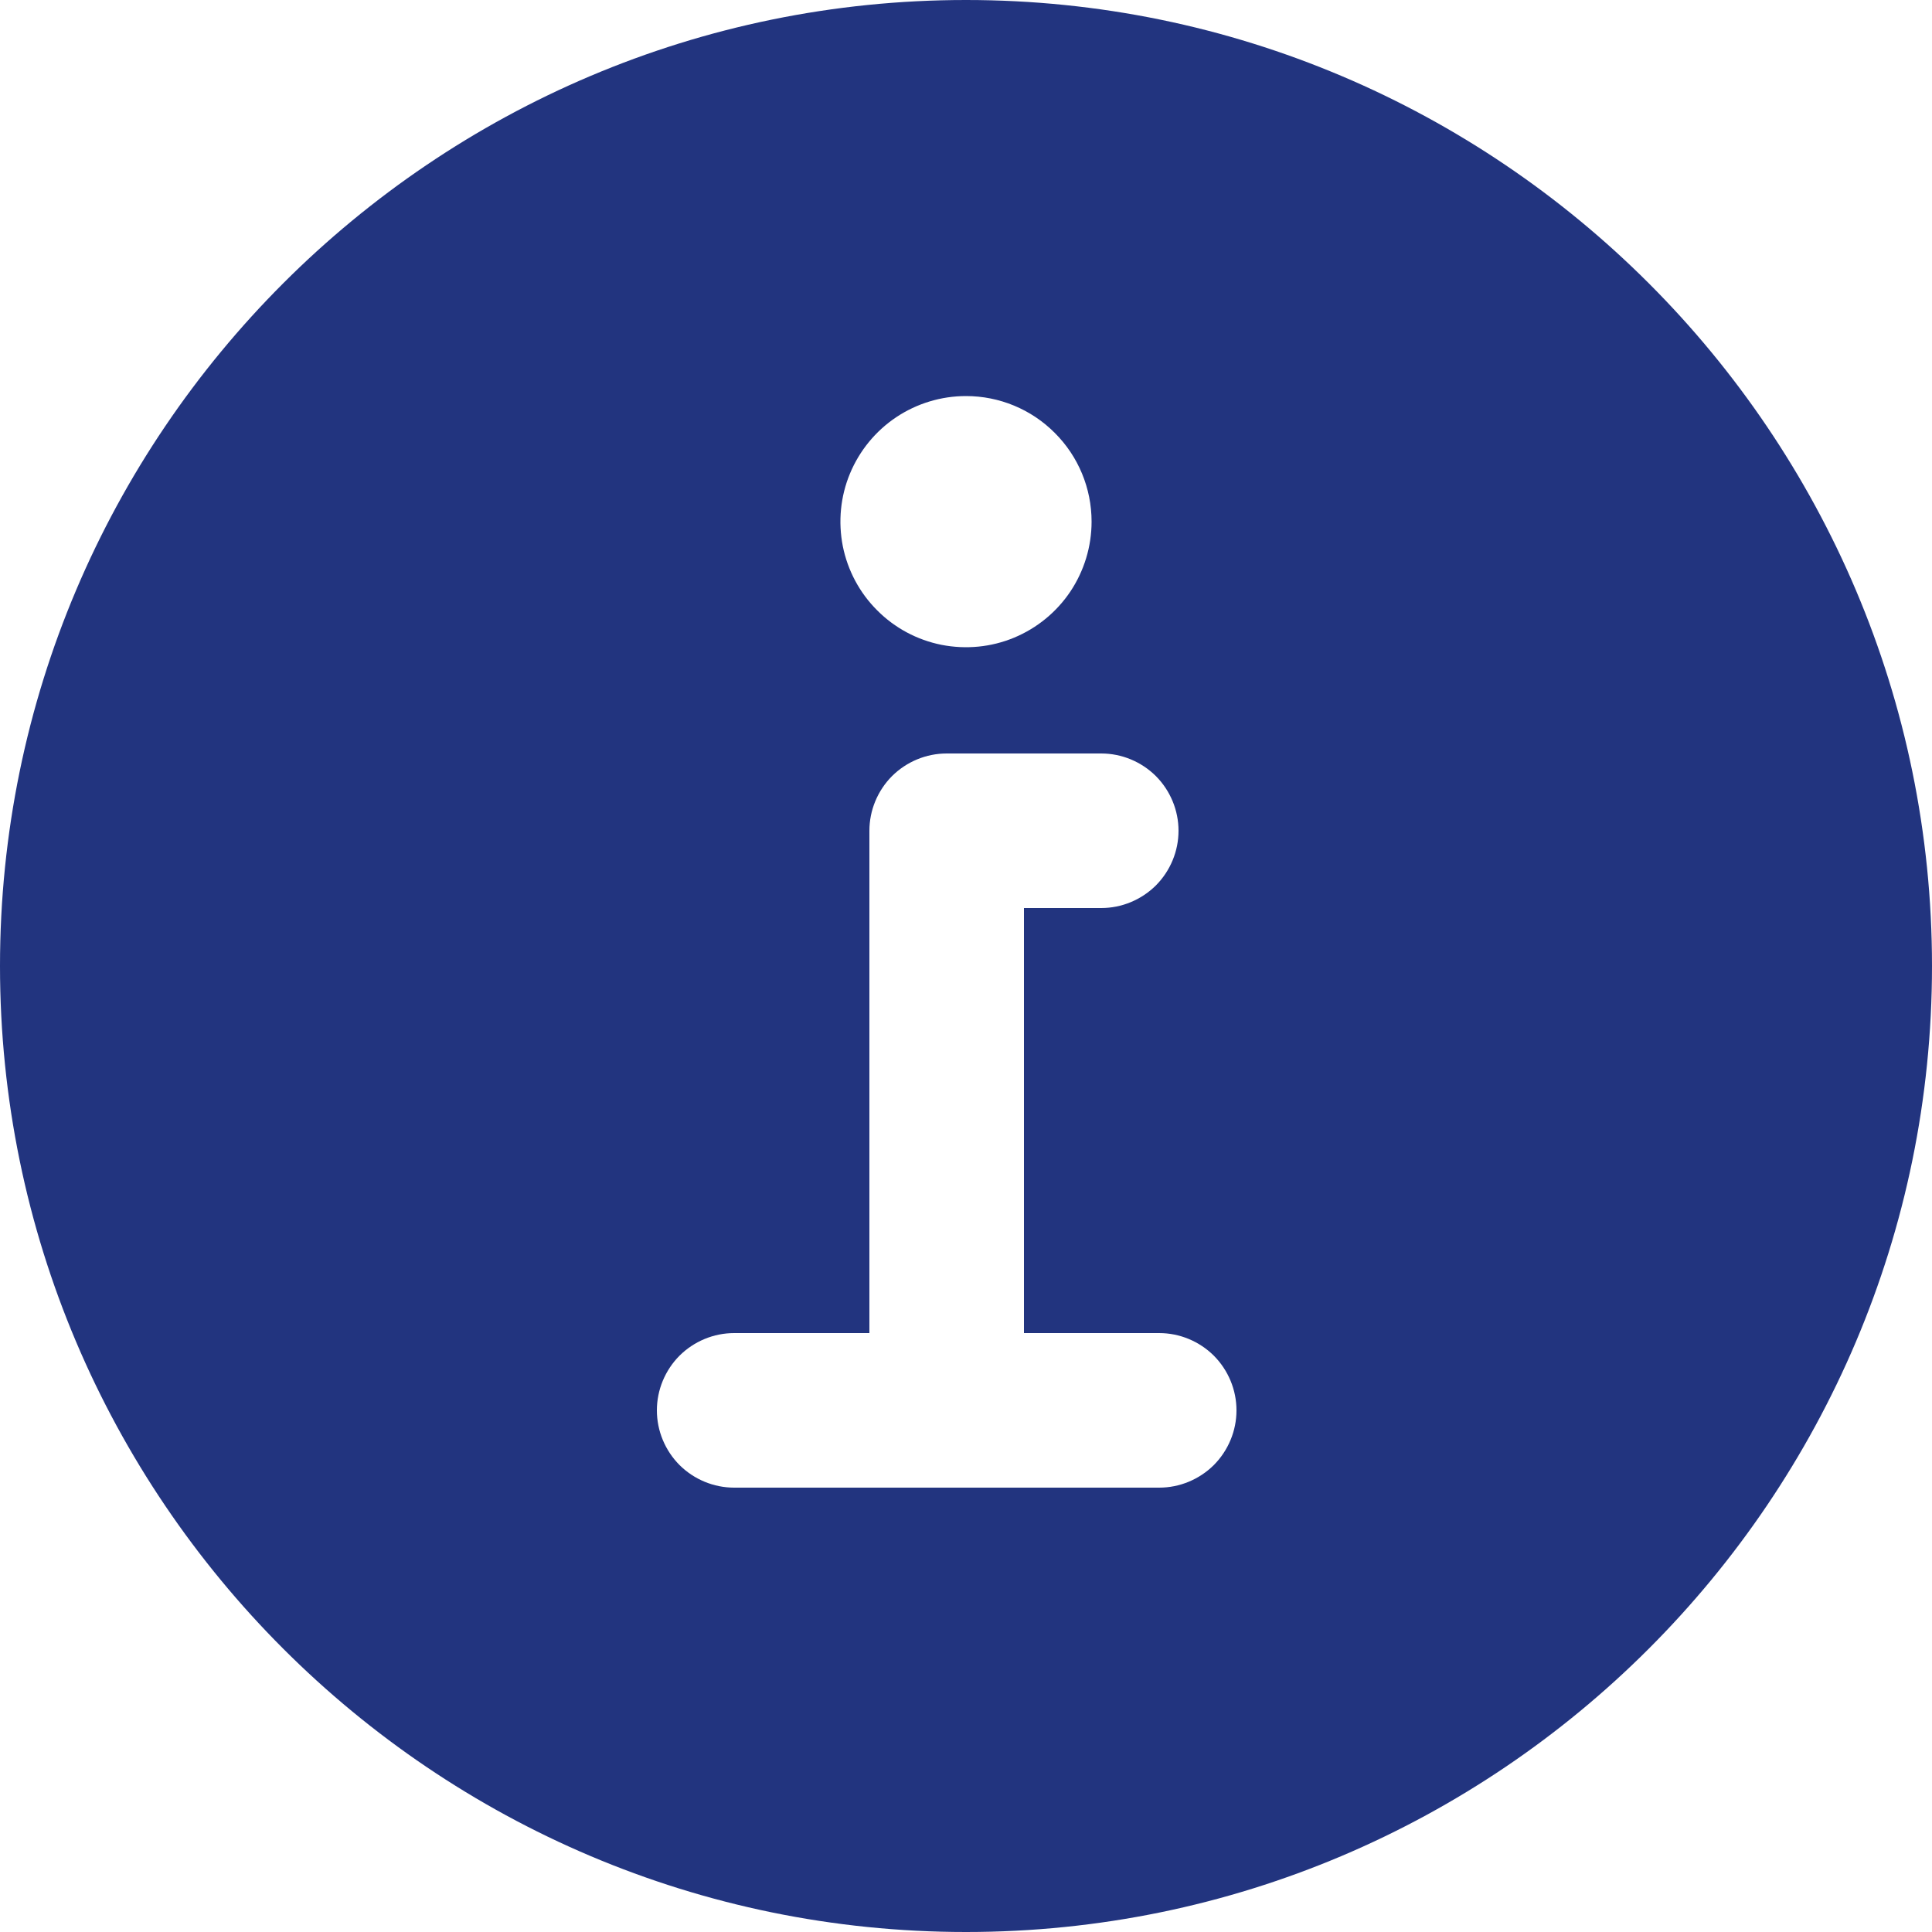 <svg width="17" height="17" viewBox="0 0 17 17" fill="none" xmlns="http://www.w3.org/2000/svg">
<path d="M8.5 7.43094e-07C13.187 3.33352e-07 17 3.813 17 8.5C17 13.187 13.187 17 8.5 17C3.813 17 1.15284e-06 13.187 7.43094e-07 8.5C3.33352e-07 3.813 3.813 1.15284e-06 8.5 7.43094e-07ZM8.5 3.485C8.281 3.485 8.068 3.55 7.886 3.671C7.704 3.793 7.563 3.965 7.479 4.167C7.395 4.369 7.374 4.591 7.416 4.806C7.459 5.02 7.564 5.217 7.719 5.371C7.873 5.526 8.07 5.631 8.284 5.674C8.499 5.716 8.721 5.695 8.923 5.611C9.125 5.527 9.297 5.386 9.419 5.204C9.54 5.022 9.605 4.809 9.605 4.59C9.605 4.297 9.489 4.016 9.281 3.809C9.074 3.601 8.793 3.485 8.5 3.485ZM6.46 13.09L10.2 13.09C10.38 13.09 10.553 13.018 10.681 12.891C10.808 12.763 10.88 12.59 10.88 12.41C10.88 12.23 10.808 12.057 10.681 11.929C10.553 11.802 10.38 11.73 10.2 11.73L9.01 11.73L9.01 7.99L9.69 7.99C9.87 7.99 10.043 7.918 10.171 7.791C10.298 7.663 10.37 7.49 10.37 7.31C10.37 7.13 10.298 6.957 10.171 6.829C10.043 6.702 9.87 6.63 9.69 6.63L8.33 6.63C8.15 6.63 7.977 6.702 7.849 6.829C7.722 6.957 7.65 7.13 7.65 7.31L7.65 11.73L6.46 11.73C6.28 11.73 6.107 11.802 5.979 11.929C5.852 12.057 5.78 12.23 5.78 12.41C5.78 12.59 5.852 12.763 5.979 12.891C6.107 13.018 6.28 13.09 6.46 13.09Z" fill="#22347F"/>
</svg>

